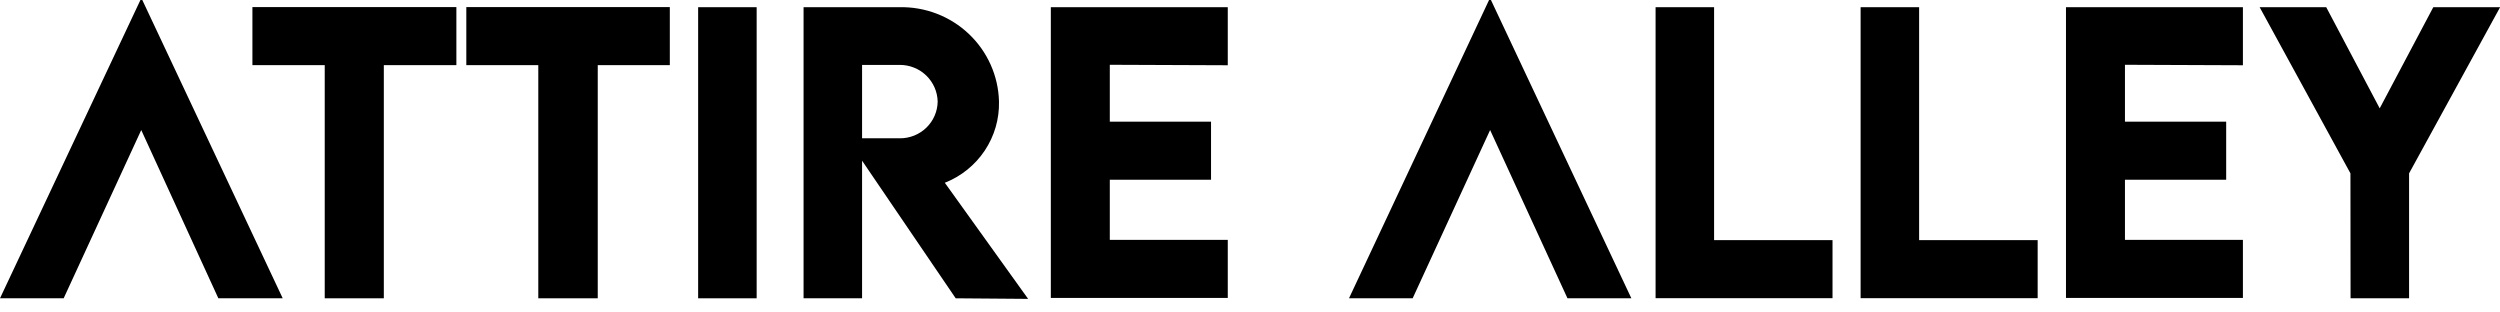 <svg width="176" height="22" viewBox="0 0 176 22" fill="none" xmlns="http://www.w3.org/2000/svg">
<path d="M32.129 4.586H27.021V21H22.861V4.586H17.77V0.499H32.129V4.586Z" fill="black"/>
<path d="M47.155 4.586H42.081V21H37.896V4.586H32.829V0.499H47.155V4.586Z" fill="black"/>
<path d="M49.149 0.507H53.268V21H49.149V0.507Z" fill="black"/>
<path d="M67.281 21L60.69 11.313V21H56.571V0.507H63.31C65.127 0.465 66.887 1.141 68.203 2.385C69.519 3.63 70.284 5.341 70.329 7.144C70.359 8.371 70.009 9.577 69.327 10.6C68.645 11.623 67.664 12.414 66.515 12.867L72.38 21.041L67.281 21ZM60.69 9.736H63.351C64.048 9.74 64.719 9.471 65.217 8.987C65.716 8.504 66.001 7.844 66.012 7.153C65.997 6.462 65.71 5.805 65.213 5.322C64.715 4.84 64.047 4.569 63.351 4.569H60.69V9.736Z" fill="black"/>
<path d="M78.13 4.561V8.567H85.257V12.654H78.13V16.888H86.435V20.976H73.978V0.507H86.435V4.594L78.13 4.561Z" fill="black"/>
<path d="M99.451 21H94.969L104.83 0H104.962L114.848 21H110.35M110.35 21L104.904 9.155L99.451 21H110.35Z" fill="black"/>
<path d="M4.482 21H0L9.886 0H10.018L19.903 21H15.372M15.372 21L9.943 9.155L4.482 21H15.372Z" fill="black"/>
<path d="M129.009 16.905V20.992H116.553V0.507H120.672V16.905H129.009Z" fill="black"/>
<path d="M143.451 16.905V20.992H130.987V0.507H135.106V16.905H143.451Z" fill="black"/>
<path d="M149.597 4.561V8.567H156.723V12.654H149.597V16.888H157.901V20.976H145.445V0.507H157.901V4.594L149.597 4.561Z" fill="black"/>
<path d="M165.471 12.204L159.079 0.507H163.766L167.531 7.627L171.304 0.507H176.008L169.599 12.204V21H165.48L165.471 12.204Z" fill="black"/>
</svg>
